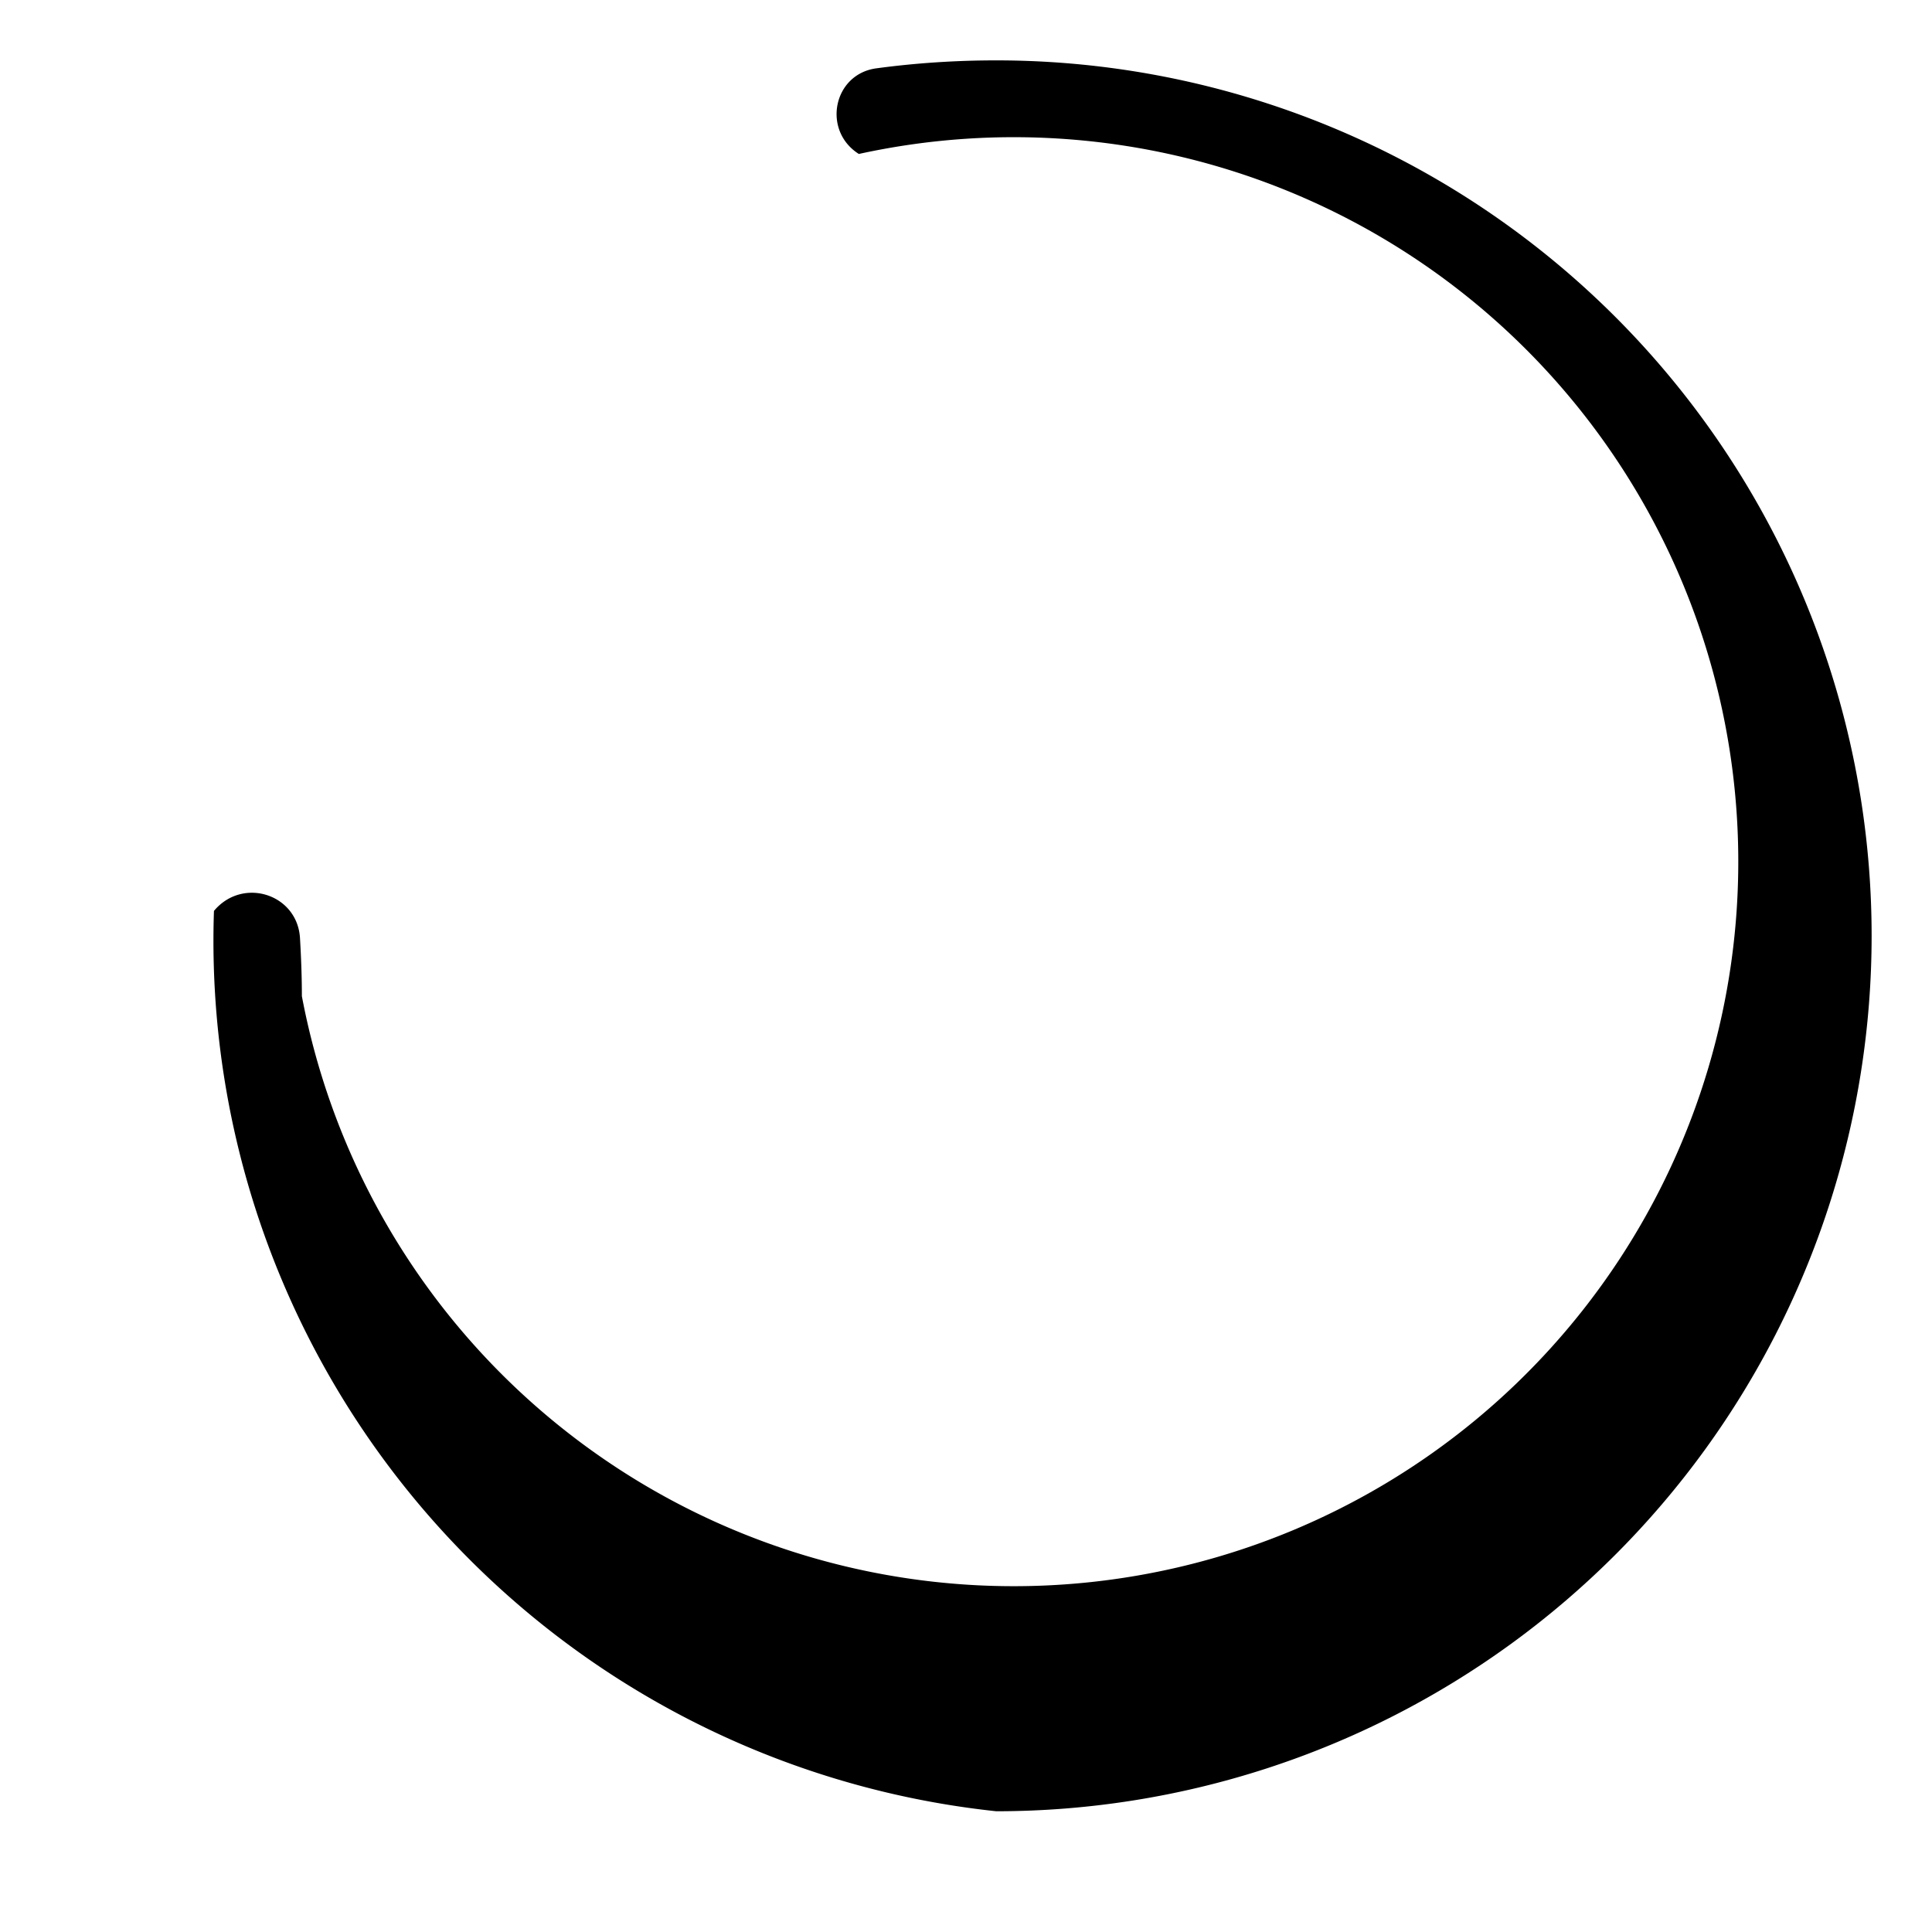 <svg xmlns="http://www.w3.org/2000/svg" viewBox="0 0 512 512">
  <path fill="currentColor" d="M264 480A232 232 0 0 0 264 16c-10.7 0-21.3.7-31.7 2.1-11.5 1.5-14.5 16.5-4.7 22.7A192 192 0 1 1 80 264c0-5.2-.2-10.3-.5-15.4-.7-11.7-15.2-16.3-22.8-7.2A232 232 0 0 0 264 480z"/>
</svg>

